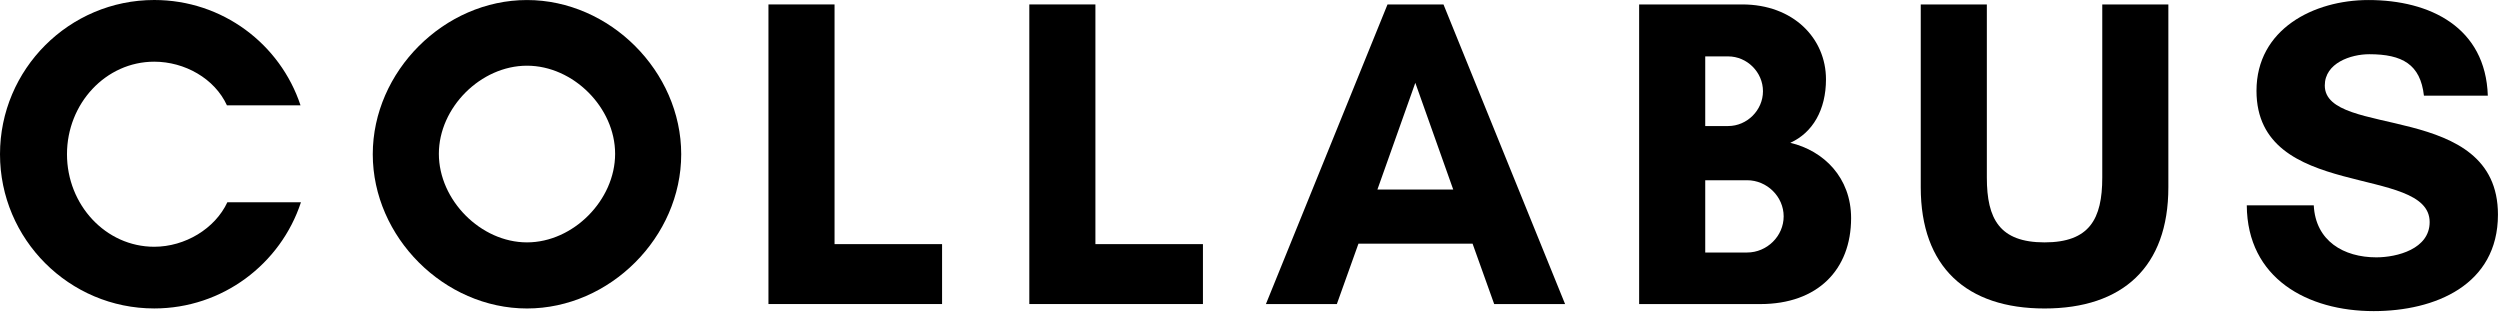 <svg width="817" height="102" viewBox="0 0 817 102" fill="none" xmlns="http://www.w3.org/2000/svg">
<path d="M98.35 66.1C91.73 86.26 72.72 100.8 50.4 100.8C22.61 100.8 0 78.19 0 50.4C0 22.61 22.61 0 50.4 0C72.72 0 91.58 14.4 98.21 34.42H74.16C70.13 25.64 60.34 20.16 50.4 20.16C34.56 20.16 21.89 33.84 21.89 50.4C21.89 66.96 34.56 80.64 50.4 80.64C60.48 80.64 70.27 74.74 74.3 66.1H98.35Z" fill="black"/>
<path d="M172.22 100.81C145.15 100.81 121.82 77.48 121.82 50.41C121.82 23.34 145.15 0.01 172.22 0.01C199.29 0.01 222.62 23.34 222.62 50.41C222.62 77.48 199.29 100.81 172.22 100.81ZM172.22 21.47C157.1 21.47 143.42 35.15 143.42 50.27C143.42 65.39 157.1 79.21 172.22 79.21C187.34 79.21 201.02 65.39 201.02 50.27C201.02 35.15 187.34 21.47 172.22 21.47Z" fill="black"/>
<path d="M251.13 1.45H272.73V79.78H307.87V99.36H251.13V1.44V1.45Z" fill="black"/>
<path d="M336.38 1.45H357.98V79.78H393.12V99.36H336.38V1.44V1.45Z" fill="black"/>
<path d="M488.3 99.37L481.24 79.64H443.94L436.88 99.37H413.7L453.44 1.45H471.73L511.47 99.37H488.29H488.3ZM462.52 27.08L450.14 61.93H474.91L462.53 27.08H462.52Z" fill="black"/>
<path d="M575.27 99.37H535.67V1.45H569.37C586.07 1.45 596.73 12.54 596.73 25.93C596.73 35.87 592.41 43.35 585.07 46.67C596.01 49.26 604.94 58.05 604.94 71.29C604.94 88.14 594 99.37 575.28 99.37H575.27ZM564.76 18.44H557.27V41.19H564.76C570.95 41.19 576.14 36.01 576.14 29.81C576.14 23.61 570.96 18.43 564.76 18.43V18.44ZM570.95 58.9H557.27V82.52H570.95C577.43 82.52 582.9 77.19 582.9 70.71C582.9 64.23 577.43 58.9 570.95 58.9Z" fill="black"/>
<path d="M708.62 1.45V61.21C708.62 87.27 693.64 100.81 668.16 100.81C642.68 100.81 627.7 87.27 627.7 61.21V1.45H649.3V58.04C649.3 71.58 653.48 79.21 668.16 79.21C682.84 79.21 687.02 71.58 687.02 58.04V1.45H708.62Z" fill="black"/>
<path d="M794.01 72.58C794.01 53.57 737.42 65.81 737.42 29.67C737.42 9.51 756.14 0.01 774 0.01C794.16 0.01 812.3 8.94 813.02 31.26H792.14C790.99 21.04 785.08 17.72 774.28 17.72C768.23 17.72 759.74 20.6 759.74 27.94C759.74 45.36 816.33 32.84 816.33 70.13C816.33 93.17 795.74 101.67 775.72 101.67C754.12 101.67 734.39 91.01 734.25 67.11H756.14C756.72 78.77 765.93 84.1 776.59 84.1C783.36 84.1 794.01 81.36 794.01 72.58Z" fill="black"/>
</svg>
